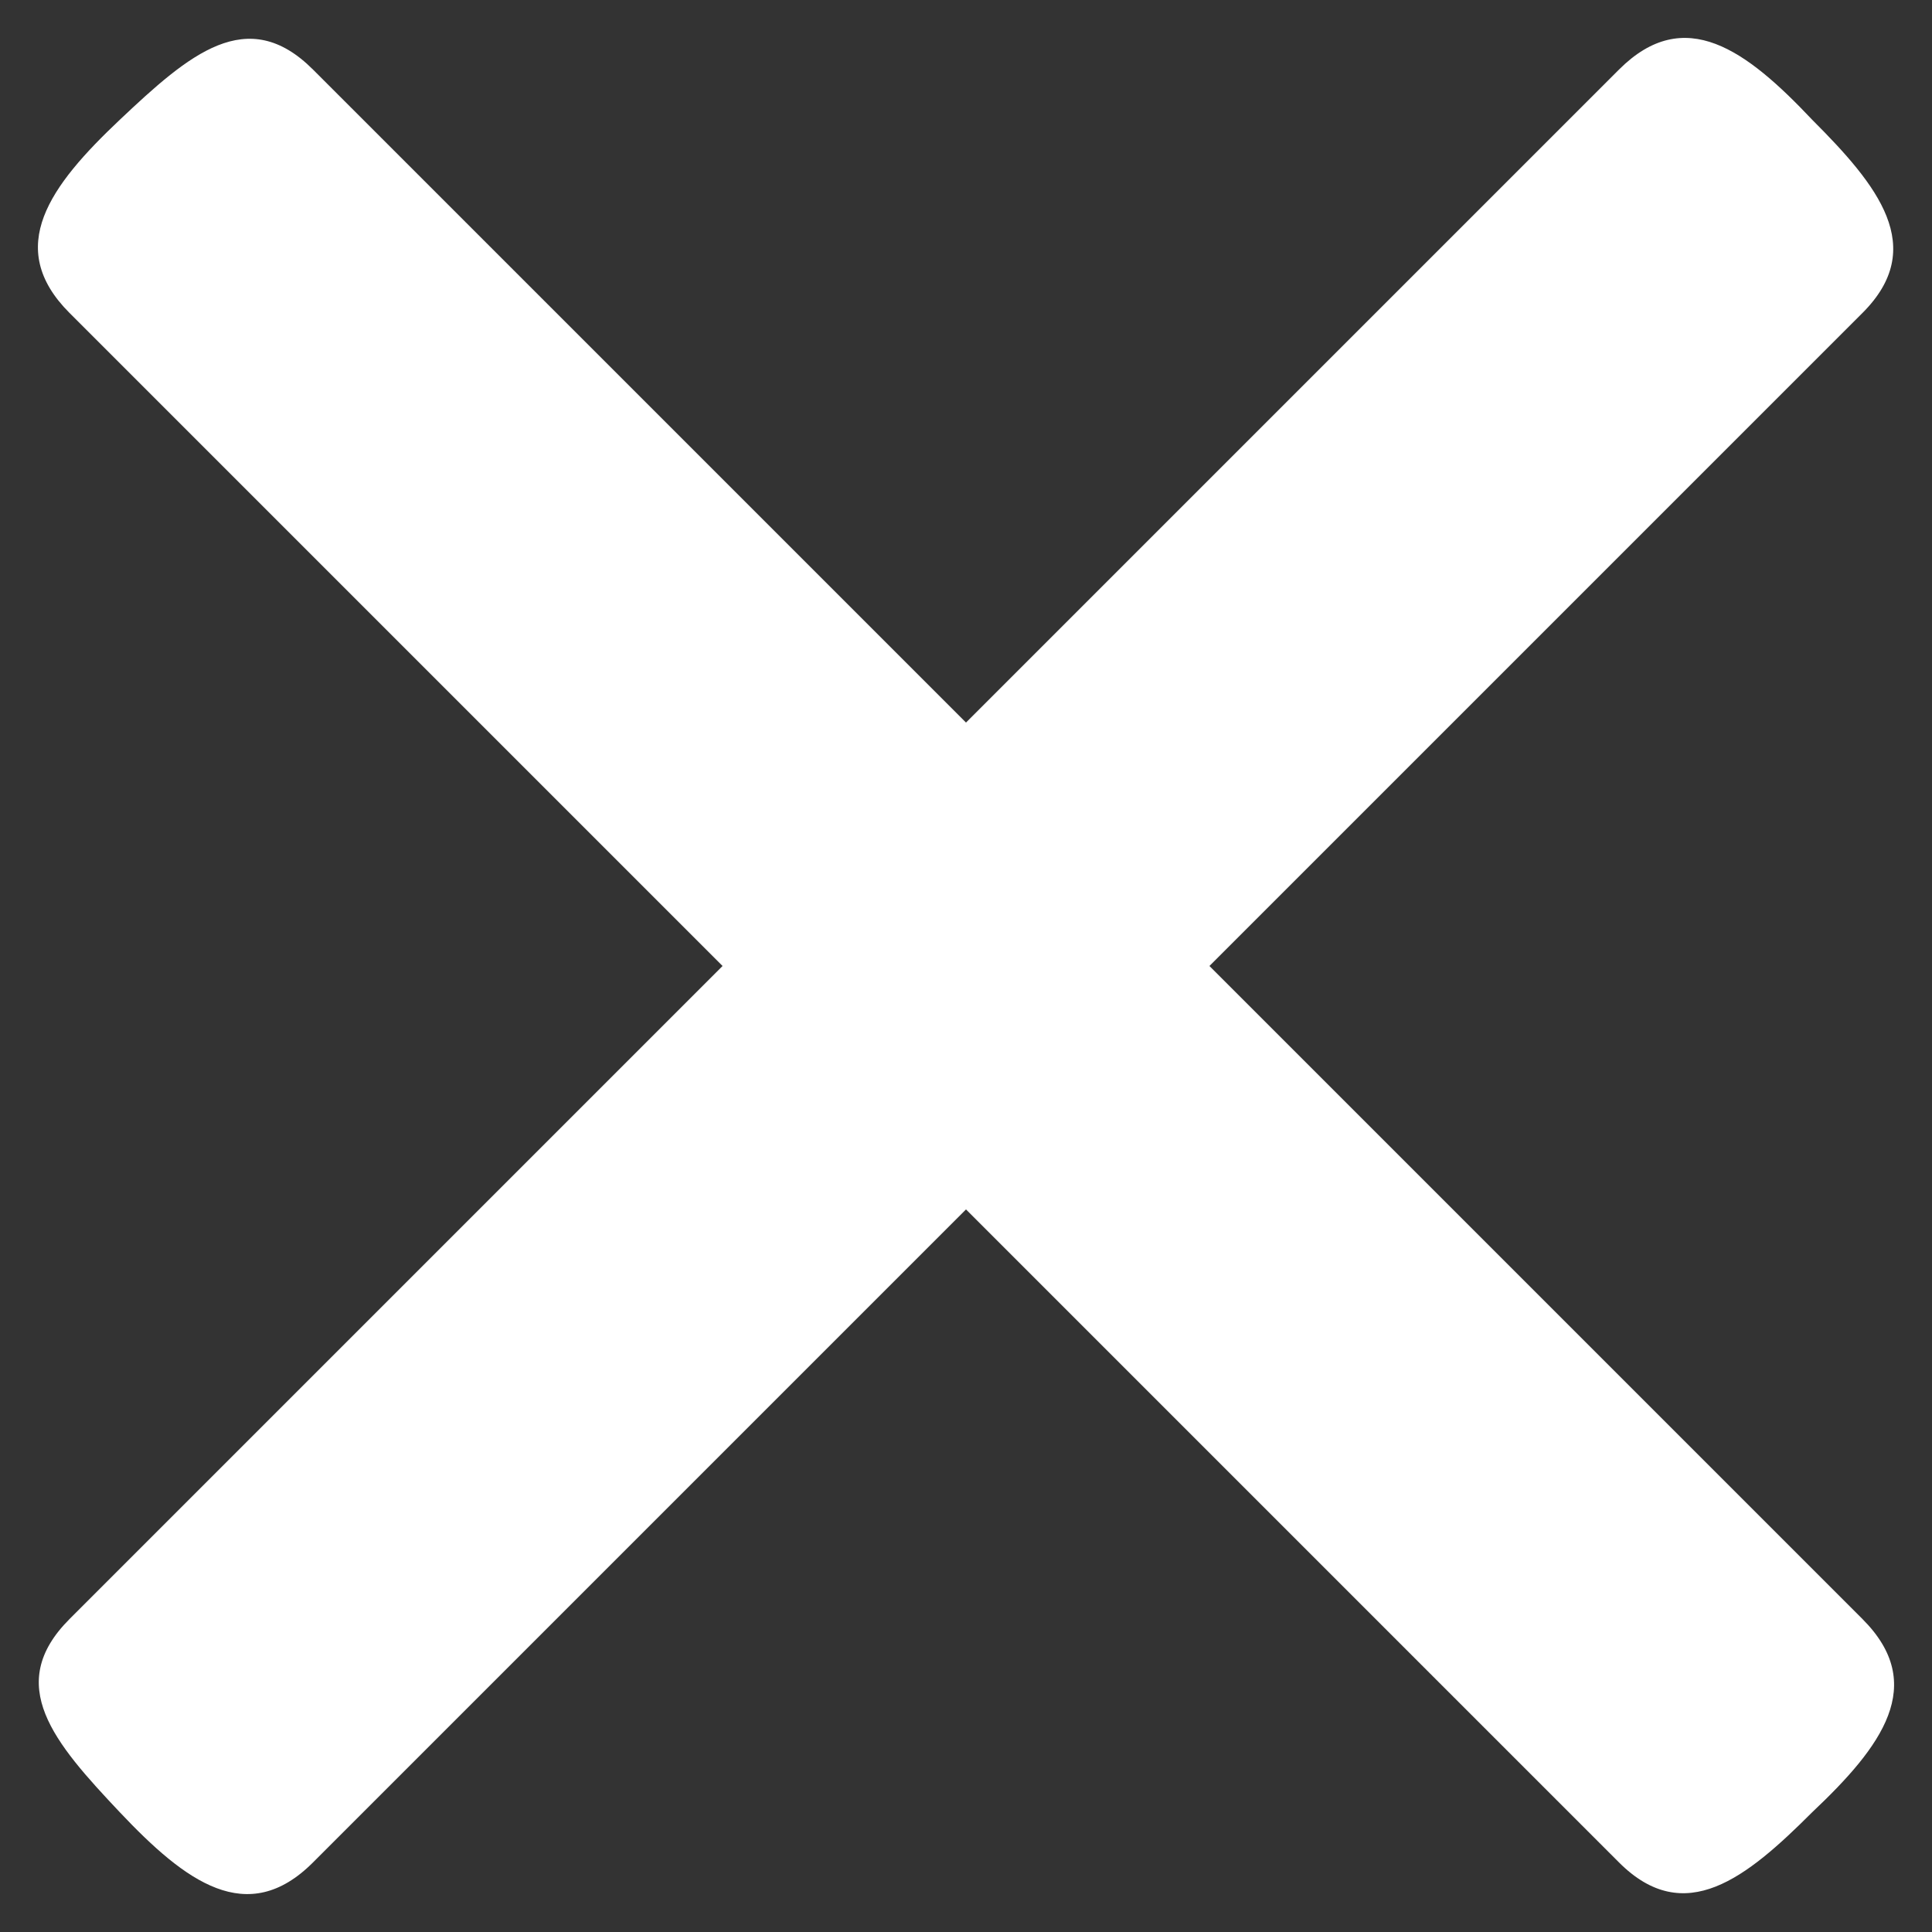 <?xml version="1.0" encoding="utf-8"?>
<svg version="1.1" id="Layer_1" xmlns="http://www.w3.org/2000/svg" xmlns:xlink="http://www.w3.org/1999/xlink" x="0px" y="0px"
	 viewBox="0 0 50 50" enable-background="new 0 0 50 50" xml:space="preserve">
<rect x="0" y="0" width="50" height="50" fill="#333333" stroke="none"/>
<g>
	<path style="fill:#FFFFFF;" fill-rule="evenodd" clip-rule="evenodd" d="M25,18.7L41.9,1.8c1.7-1.7,3.3-0.5,5,1.3c1.7,1.7,3,3.3,1.3,5L31.3,25l16.9,16.9
		c1.7,1.7,0.5,3.3-1.3,5c-1.7,1.7-3.3,3-5,1.3L25,31.3L8.1,48.2c-1.7,1.7-3.3,0.5-5-1.3s-3-3.3-1.3-5L18.7,25L1.8,8.1
		c-1.7-1.7-0.5-3.3,1.3-5s3.3-3,5-1.3L25,18.7z"/>
</g>
</svg>
